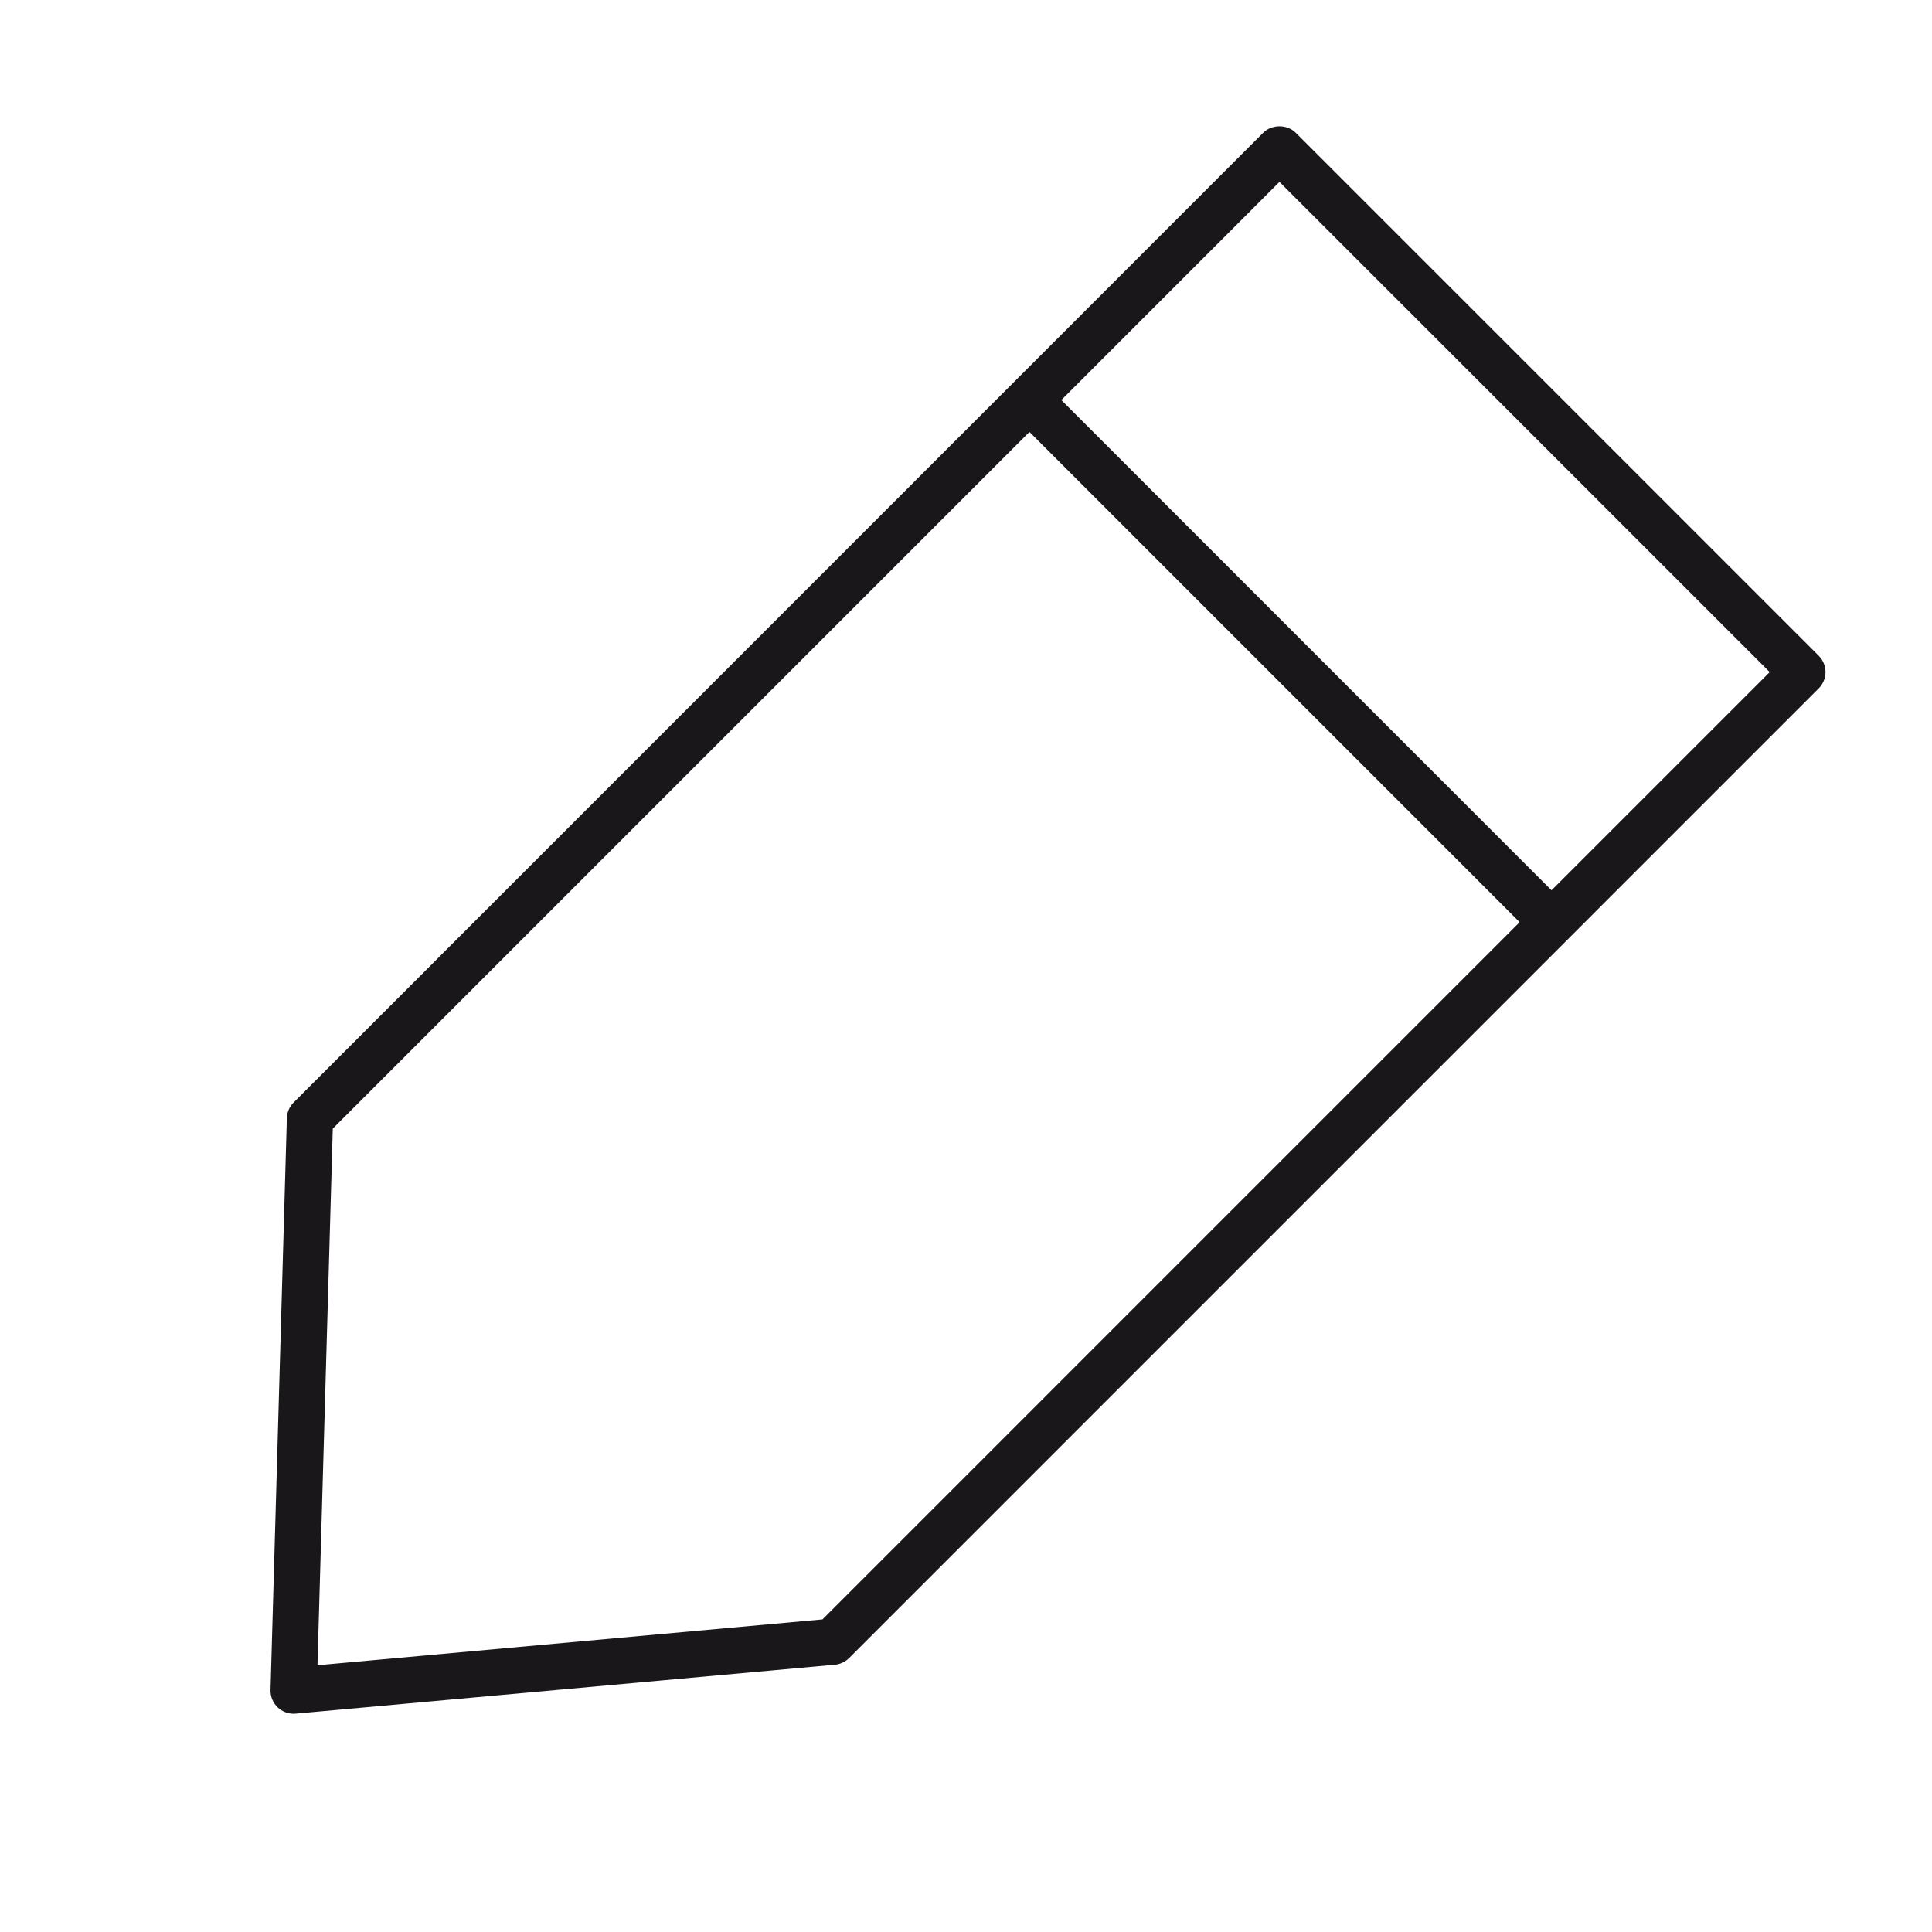 <?xml version="1.0" encoding="utf-8"?>
<!-- Generator: Adobe Illustrator 17.0.0, SVG Export Plug-In . SVG Version: 6.00 Build 0)  -->
<!DOCTYPE svg PUBLIC "-//W3C//DTD SVG 1.1//EN" "http://www.w3.org/Graphics/SVG/1.1/DTD/svg11.dtd">
<svg version="1.1" xmlns="http://www.w3.org/2000/svg" xmlns:xlink="http://www.w3.org/1999/xlink" x="0px" y="0px" width="40px"
	 height="40px" viewBox="0 0 40 40" enable-background="new 0 0 40 40" xml:space="preserve">
<g id="Livello_1">
	<g>
		<path fill="#1A171B" d="M6.079,35.481c-0.121,0-0.238-0.046-0.328-0.13c-0.1-0.094-0.154-0.226-0.15-0.362l0.338-11.84
			c0.004-0.122,0.054-0.238,0.141-0.324L26.152,2.75c0.178-0.18,0.498-0.18,0.676,0l10.826,10.826c0.188,0.187,0.188,0.49,0,0.677
			L17.581,34.327c-0.079,0.079-0.184,0.129-0.295,0.139L6.122,35.479C6.108,35.48,6.094,35.481,6.079,35.481z M6.89,23.367
			l-0.317,11.11l10.455-0.949L36.64,13.915L26.49,3.766L6.89,23.367z"/>
	</g>
	<g>
		<path fill="#1A171B" d="M32.029,19.466c-0.119,0-0.239-0.045-0.33-0.137L21.152,8.781c-0.183-0.182-0.183-0.478,0-0.66
			c0.182-0.183,0.479-0.183,0.66,0l10.547,10.548c0.183,0.182,0.183,0.478,0,0.66C32.269,19.42,32.148,19.466,32.029,19.466z"/>
	</g>
</g>
<g id="Livello_2">
</g>
</svg>
